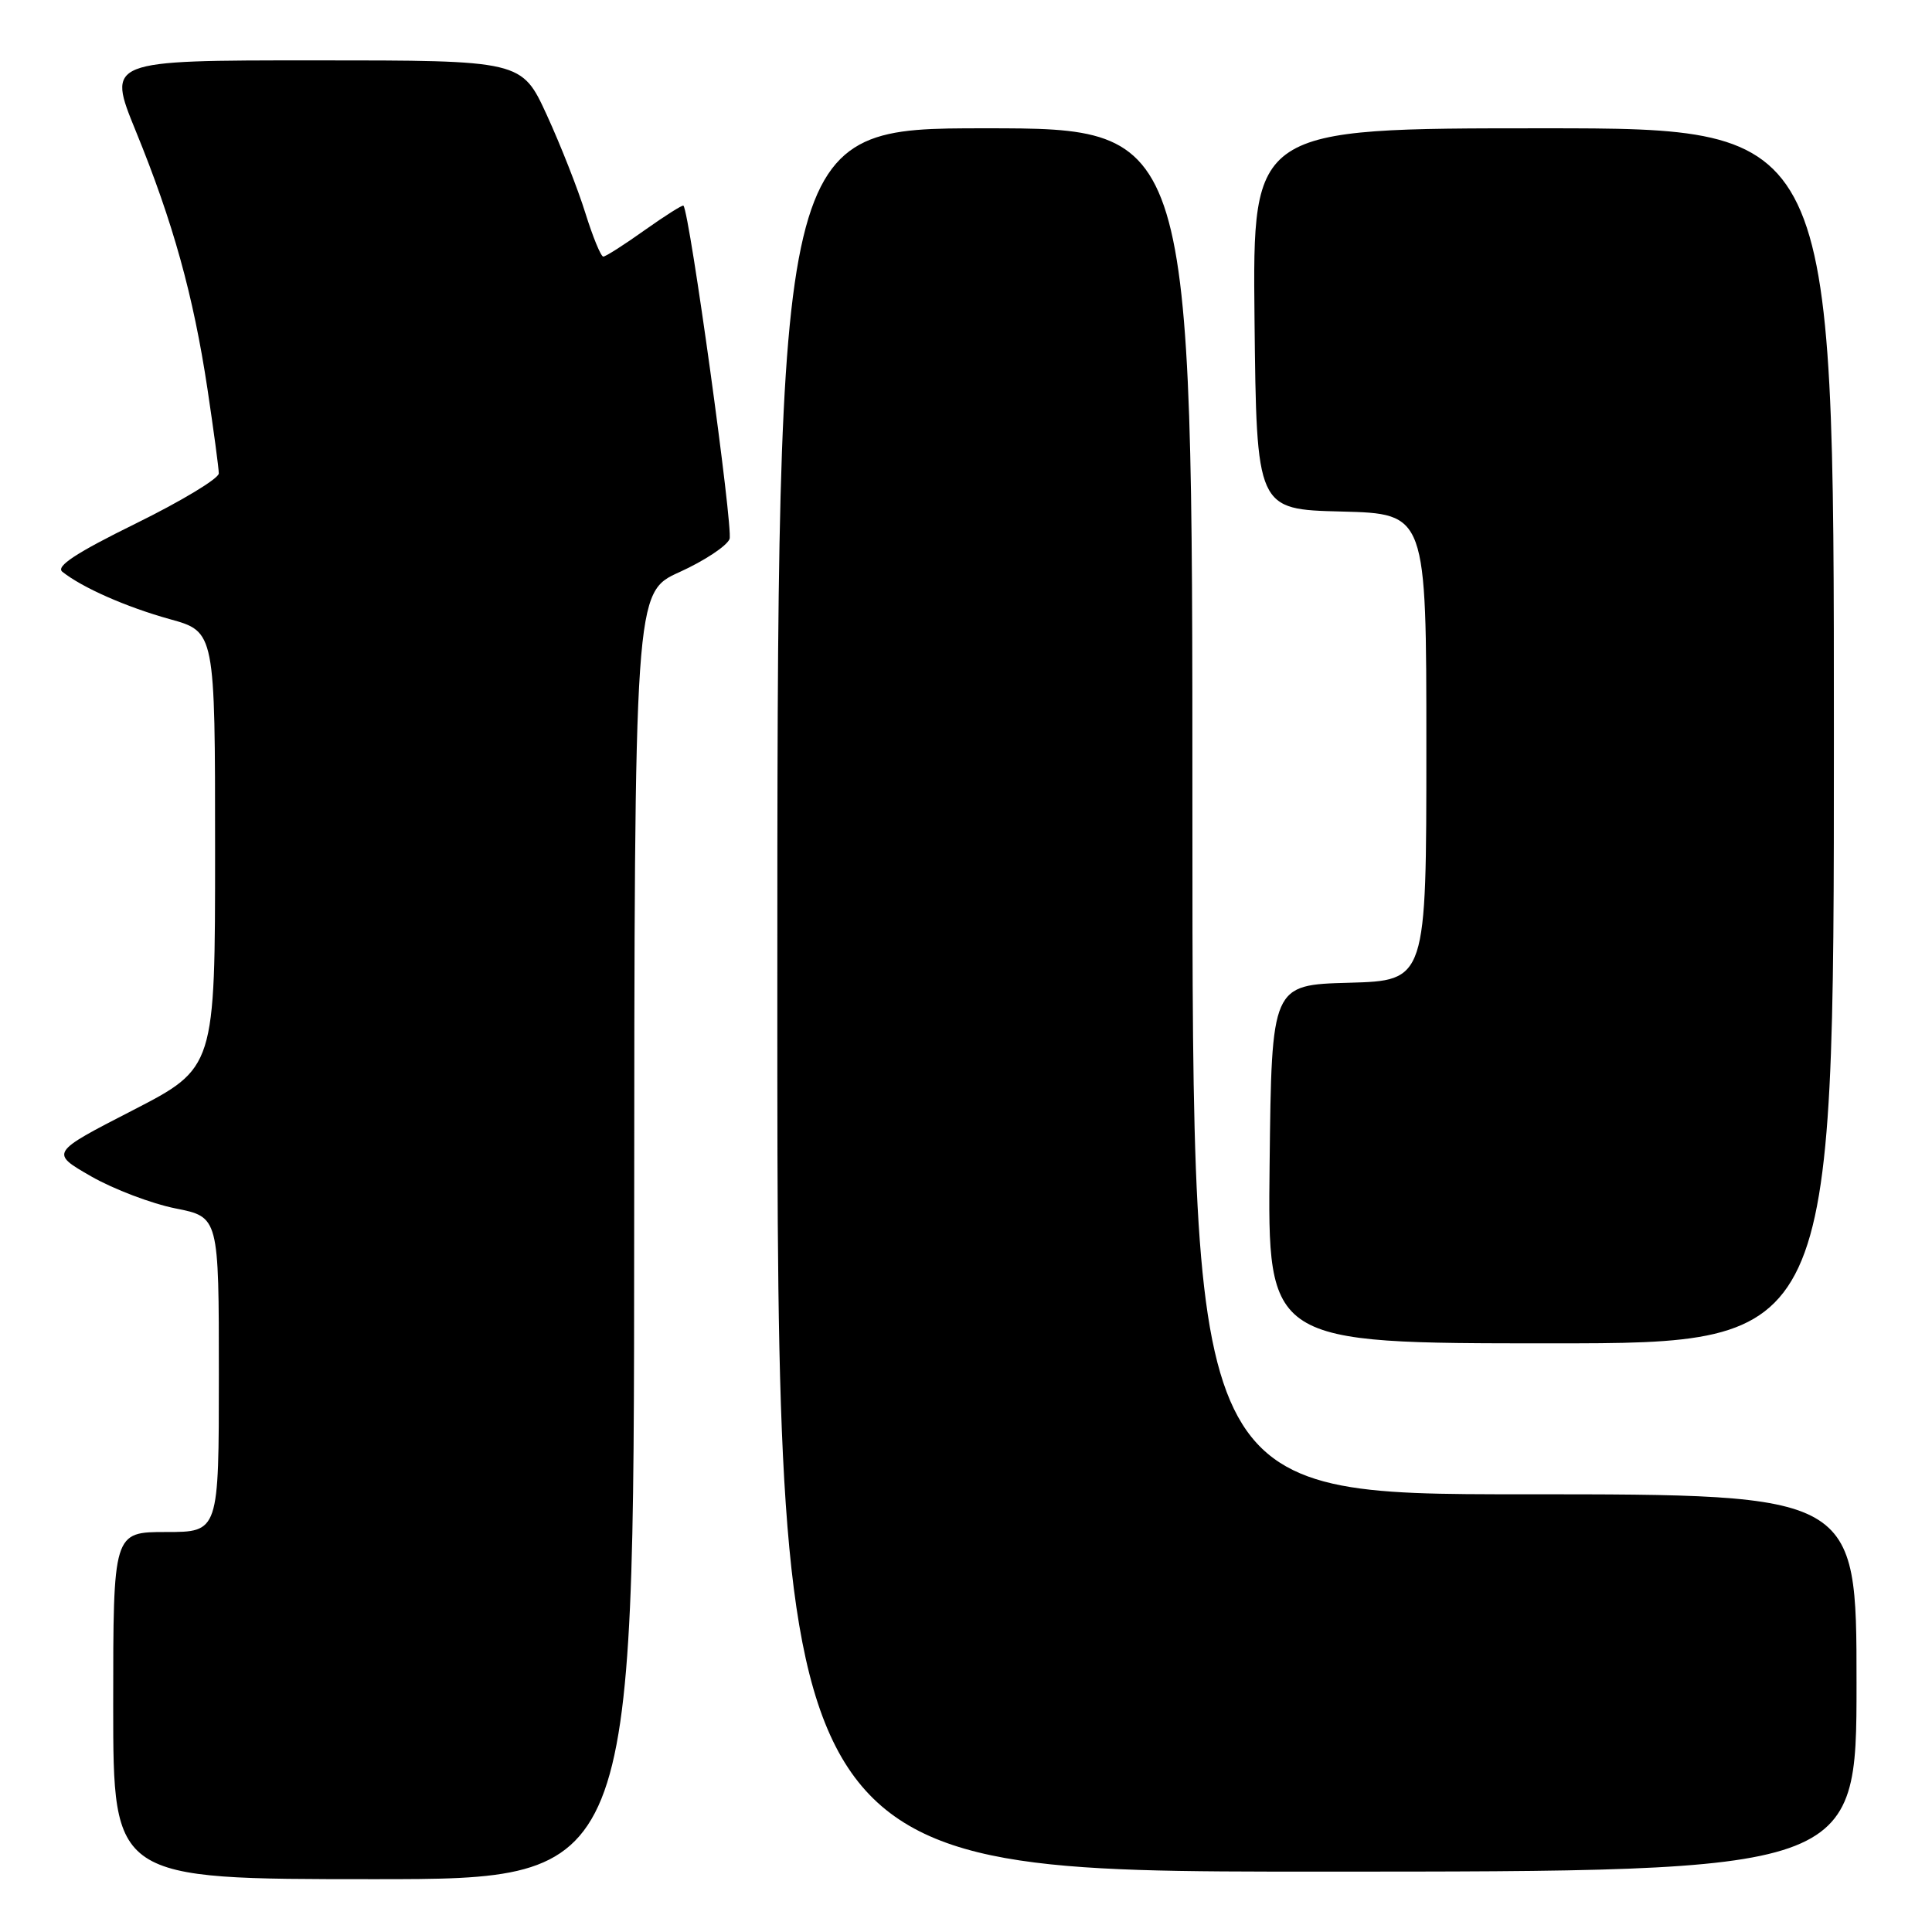 <?xml version="1.0" encoding="UTF-8" standalone="no"?>
<!DOCTYPE svg PUBLIC "-//W3C//DTD SVG 1.1//EN" "http://www.w3.org/Graphics/SVG/1.1/DTD/svg11.dtd" >
<svg xmlns="http://www.w3.org/2000/svg" xmlns:xlink="http://www.w3.org/1999/xlink" version="1.1" viewBox="0 0 256 256">
 <g >
 <path fill="currentColor"
d=" M 84.03 163.75 C 84.07 78.50 84.07 78.50 90.05 75.80 C 93.33 74.31 96.31 72.34 96.67 71.42 C 97.18 70.08 91.39 28.17 90.56 27.25 C 90.44 27.12 88.13 28.58 85.42 30.50 C 82.72 32.43 80.25 34.00 79.94 34.00 C 79.62 34.00 78.56 31.41 77.57 28.25 C 76.59 25.09 74.29 19.24 72.46 15.25 C 69.13 8.00 69.13 8.00 41.65 8.00 C 14.17 8.00 14.17 8.00 17.99 17.36 C 22.92 29.42 25.62 39.13 27.49 51.54 C 28.31 57.02 28.99 62.05 28.99 62.73 C 29.00 63.40 24.05 66.39 18.01 69.36 C 10.08 73.26 7.36 75.05 8.26 75.76 C 10.89 77.86 16.74 80.44 22.50 82.04 C 28.50 83.70 28.50 83.70 28.50 112.60 C 28.50 141.50 28.50 141.50 17.57 147.13 C 6.64 152.75 6.64 152.75 12.07 155.87 C 15.06 157.58 20.09 159.49 23.25 160.12 C 29.00 161.26 29.00 161.26 29.00 182.13 C 29.00 203.00 29.00 203.00 22.00 203.00 C 15.00 203.00 15.00 203.00 15.00 226.00 C 15.00 249.00 15.00 249.00 49.50 249.00 C 84.00 249.00 84.00 249.00 84.03 163.75 Z  M 246.00 223.00 C 246.00 198.00 246.00 198.00 202.00 198.00 C 158.00 198.00 158.00 198.00 158.00 107.50 C 158.00 17.00 158.00 17.00 130.50 17.00 C 103.00 17.00 103.00 17.00 103.00 132.50 C 103.00 248.00 103.00 248.00 174.50 248.00 C 246.00 248.00 246.00 248.00 246.00 223.00 Z  M 243.00 97.50 C 243.00 17.00 243.00 17.00 204.48 17.00 C 165.97 17.00 165.97 17.00 166.23 42.25 C 166.50 67.50 166.50 67.50 177.75 67.78 C 189.00 68.07 189.00 68.07 189.00 99.00 C 189.00 129.93 189.00 129.93 178.75 130.22 C 168.50 130.50 168.50 130.50 168.23 154.25 C 167.96 178.00 167.96 178.00 205.48 178.00 C 243.00 178.00 243.00 178.00 243.00 97.50 Z "/>
</g>
</svg>